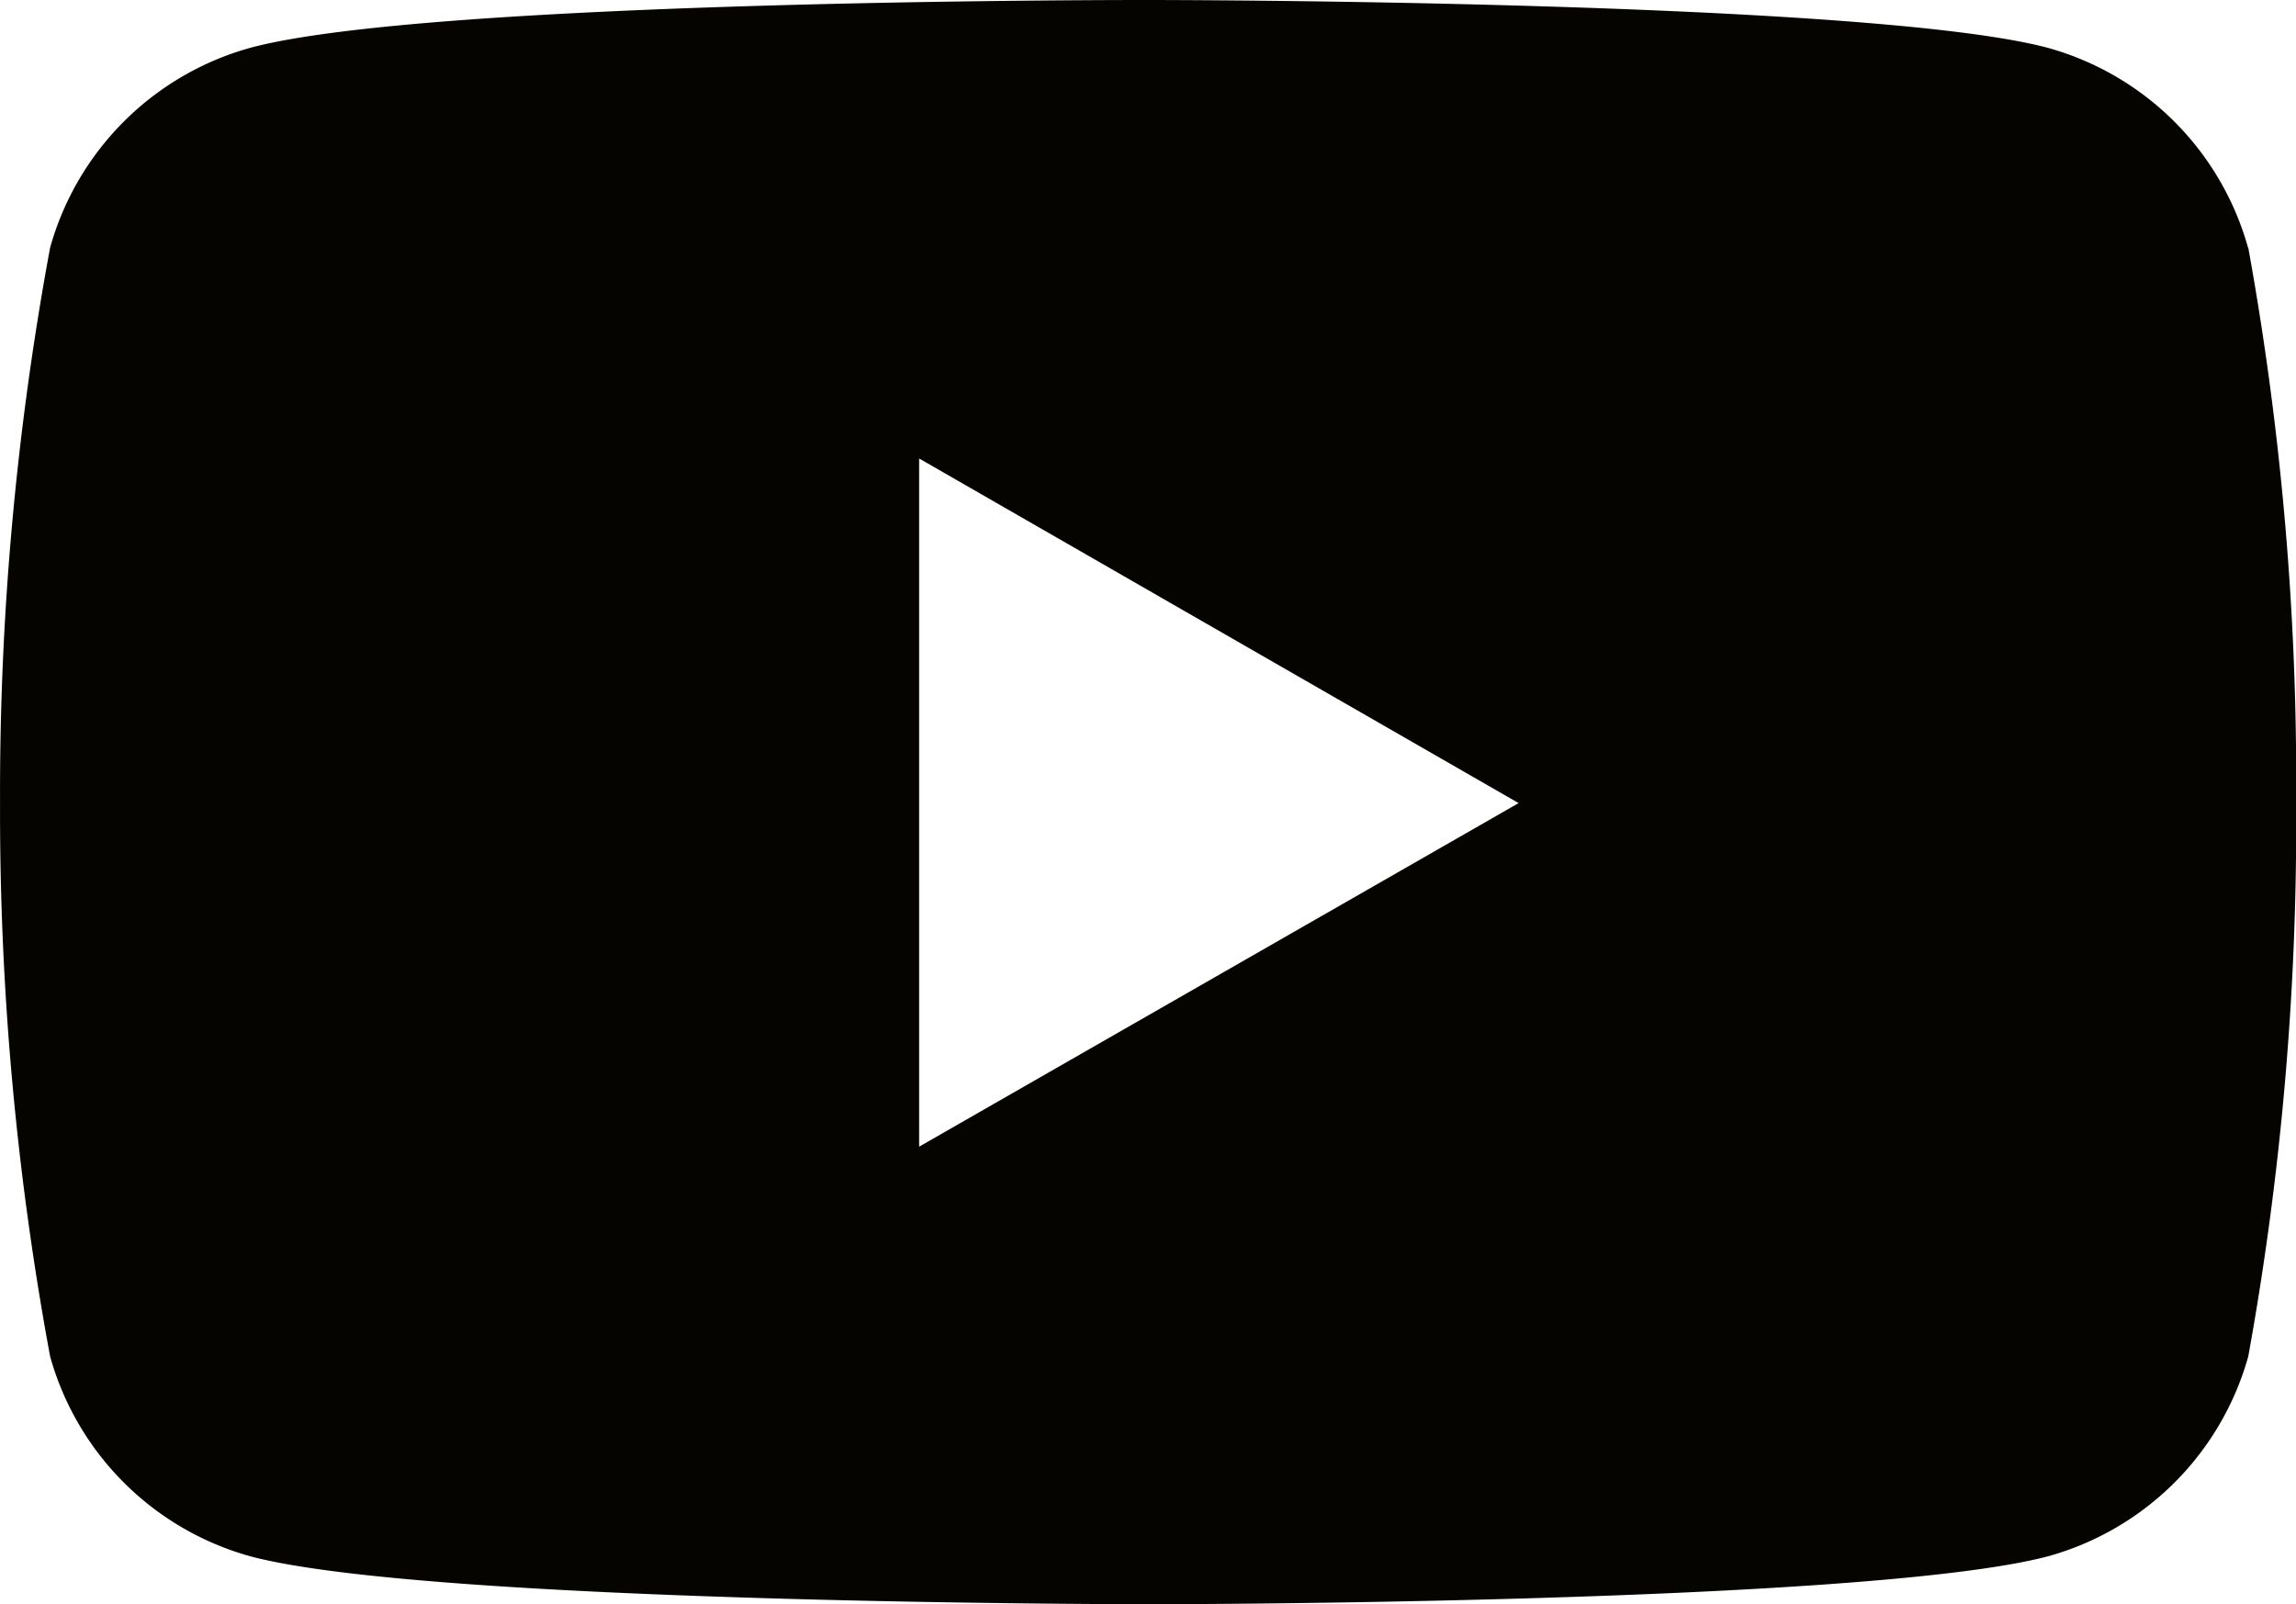 <svg xmlns="http://www.w3.org/2000/svg" width="50.08" height="35" viewBox="0 0 50.08 35"><defs><style>.a{fill:#050401;}</style></defs><path class="a" d="M49.041,10.828A6.277,6.277,0,0,0,44.683,6.47c-3.9-1.046-19.614-1.046-19.614-1.046S9.4,5.4,5.456,6.47A6.277,6.277,0,0,0,1.1,10.828,65.226,65.226,0,0,0,.008,22.946,65.226,65.226,0,0,0,1.1,35.018a6.277,6.277,0,0,0,4.359,4.359c3.9,1.048,19.614,1.048,19.614,1.048s15.668,0,19.614-1.048a6.277,6.277,0,0,0,4.359-4.359,65.226,65.226,0,0,0,1.044-12.072,65.225,65.225,0,0,0-1.044-12.118ZM20.055,30.442V15.427l13.076,7.519Z" transform="translate(-0.007 -5.424)"/></svg>